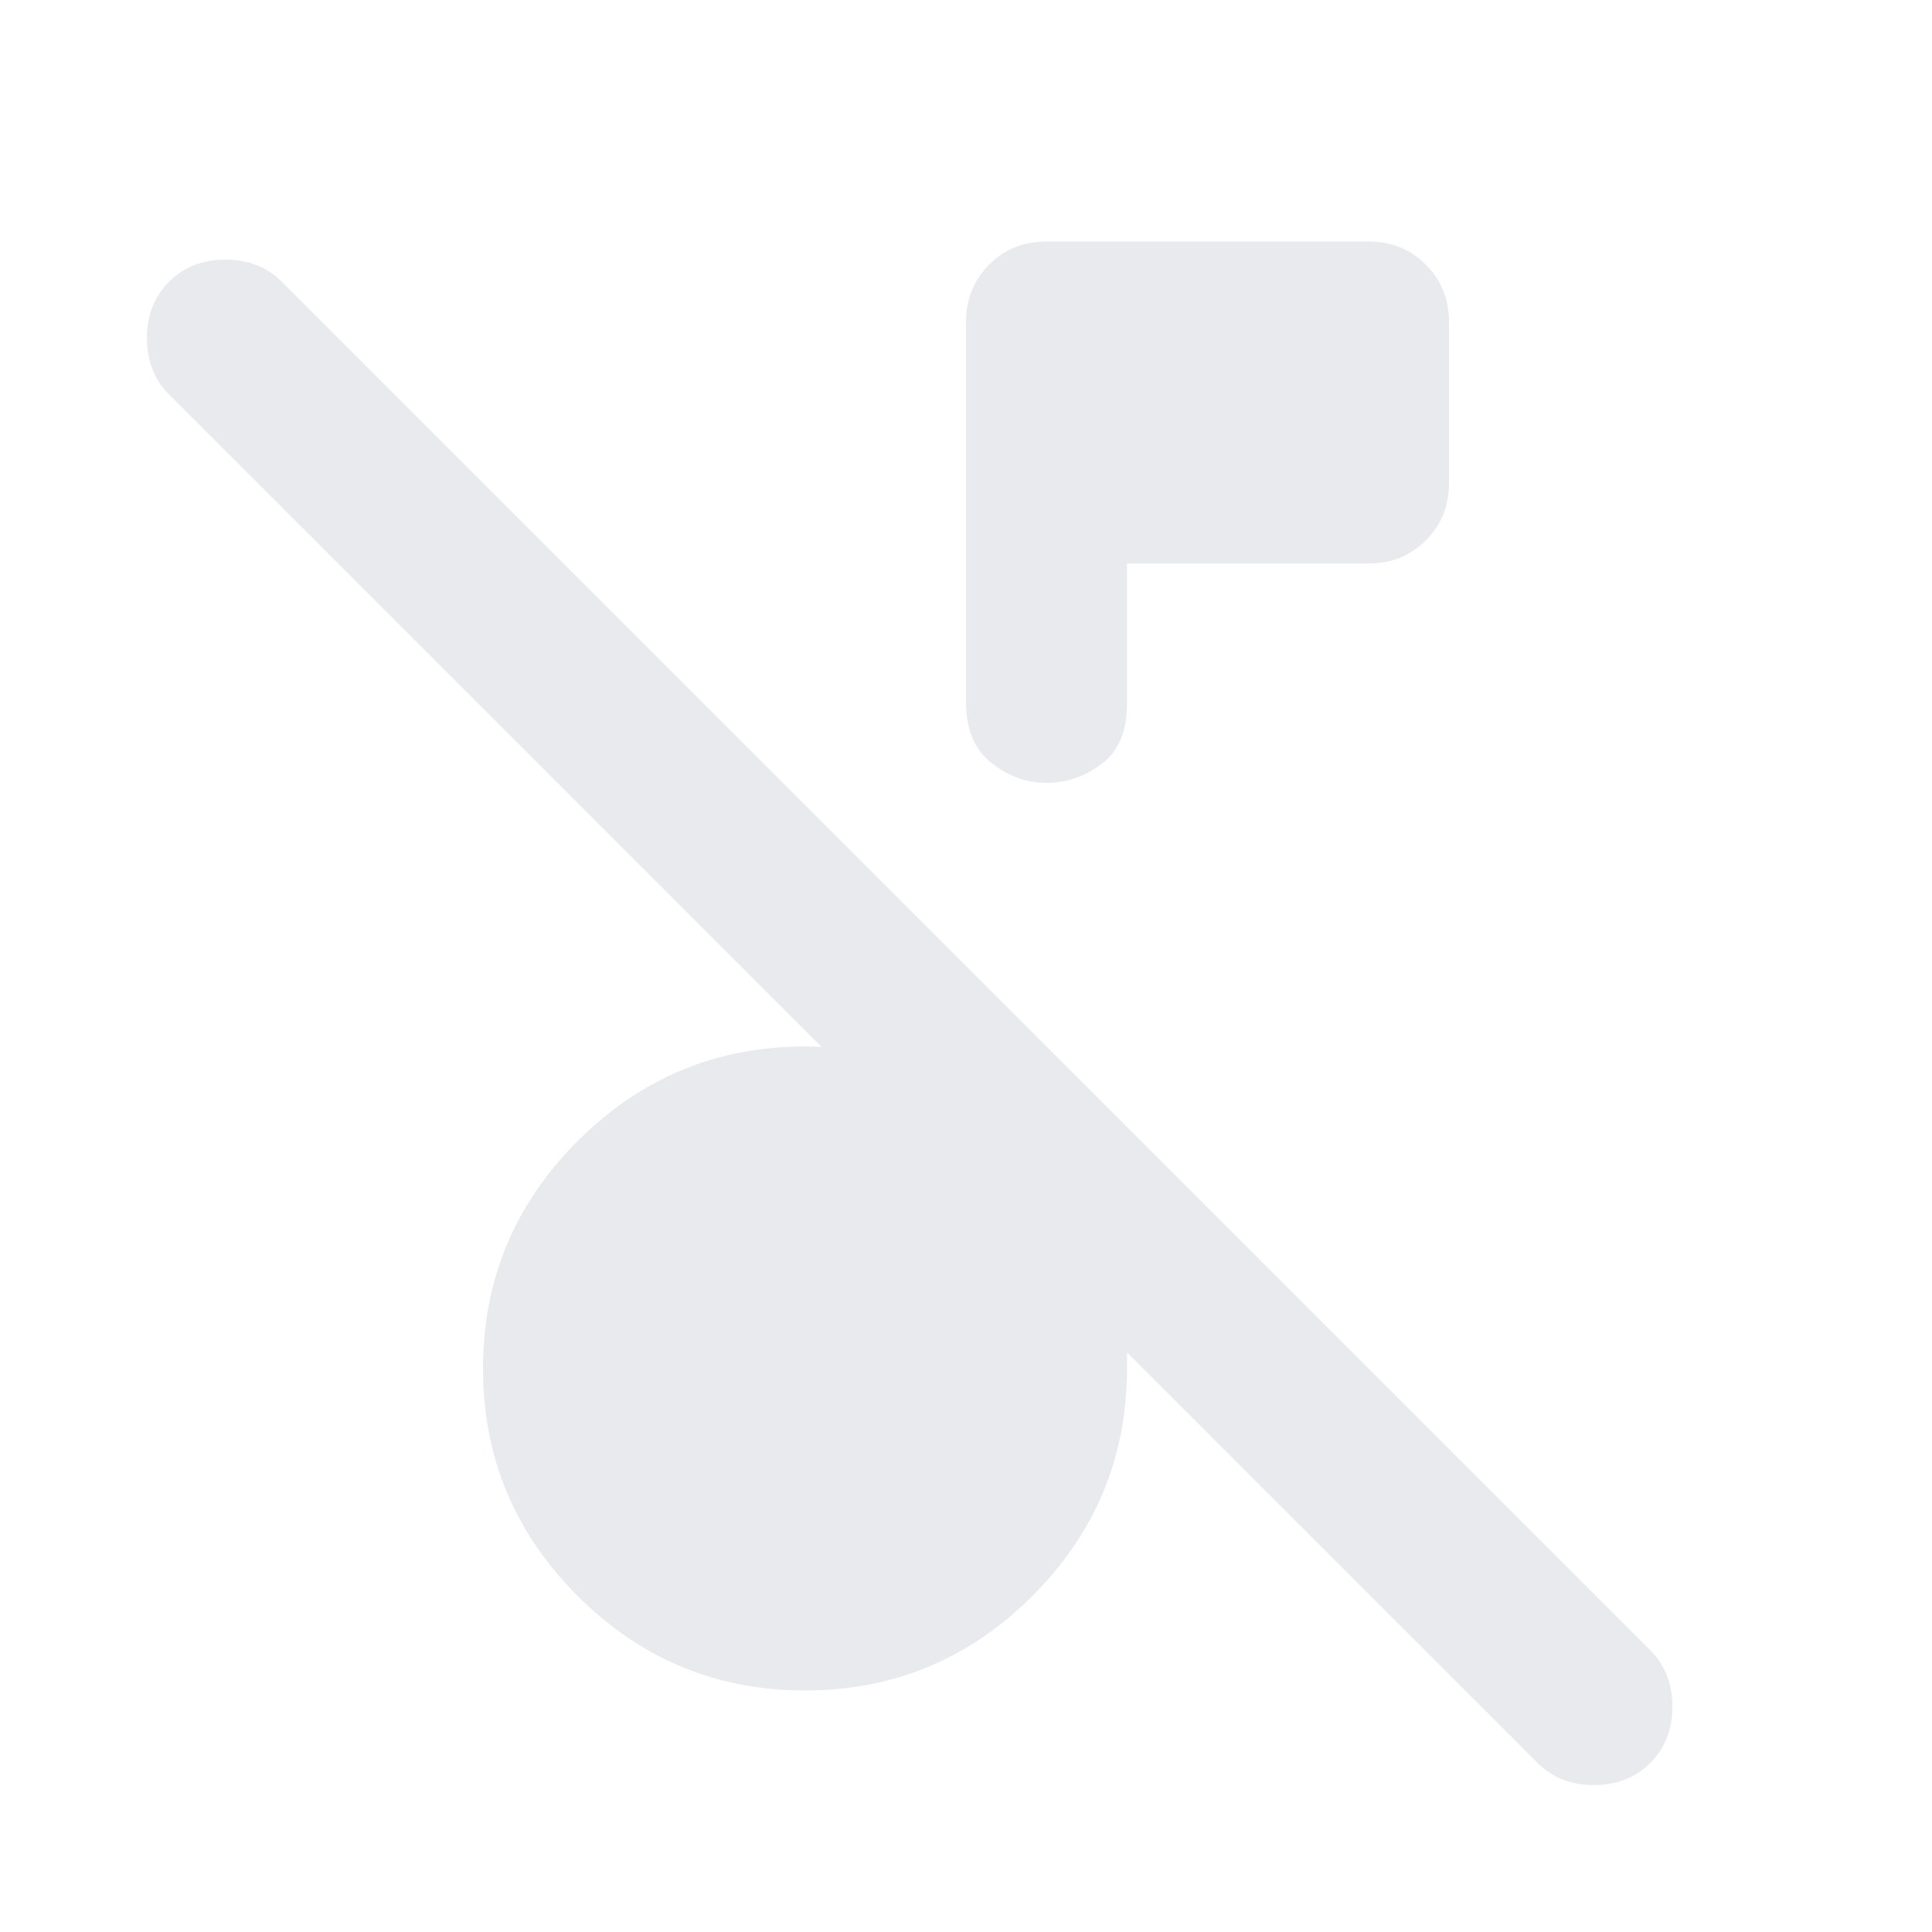 <svg xmlns="http://www.w3.org/2000/svg" height="24px" viewBox="0 -960 960 960" width="24px" fill="#e8eaed"><path d="M764-84 84-764q-11-11-11-28t11-28q11-11 28-11t28 11l680 680q11 11 11 28t-11 28q-11 11-28 11t-28-11ZM560-680v70q0 20-12.5 29.5T520-571q-15 0-27.5-10T480-611v-189q0-17 11.5-28.5T520-840h160q17 0 28.5 11.5T720-800v80q0 17-11.5 28.5T680-680H560ZM400-120q-66 0-113-47t-47-113q0-66 47-113t113-47q23 0 42.5 5.5T480-418v-62l80 80v120q0 66-47 113t-113 47Z"/></svg>